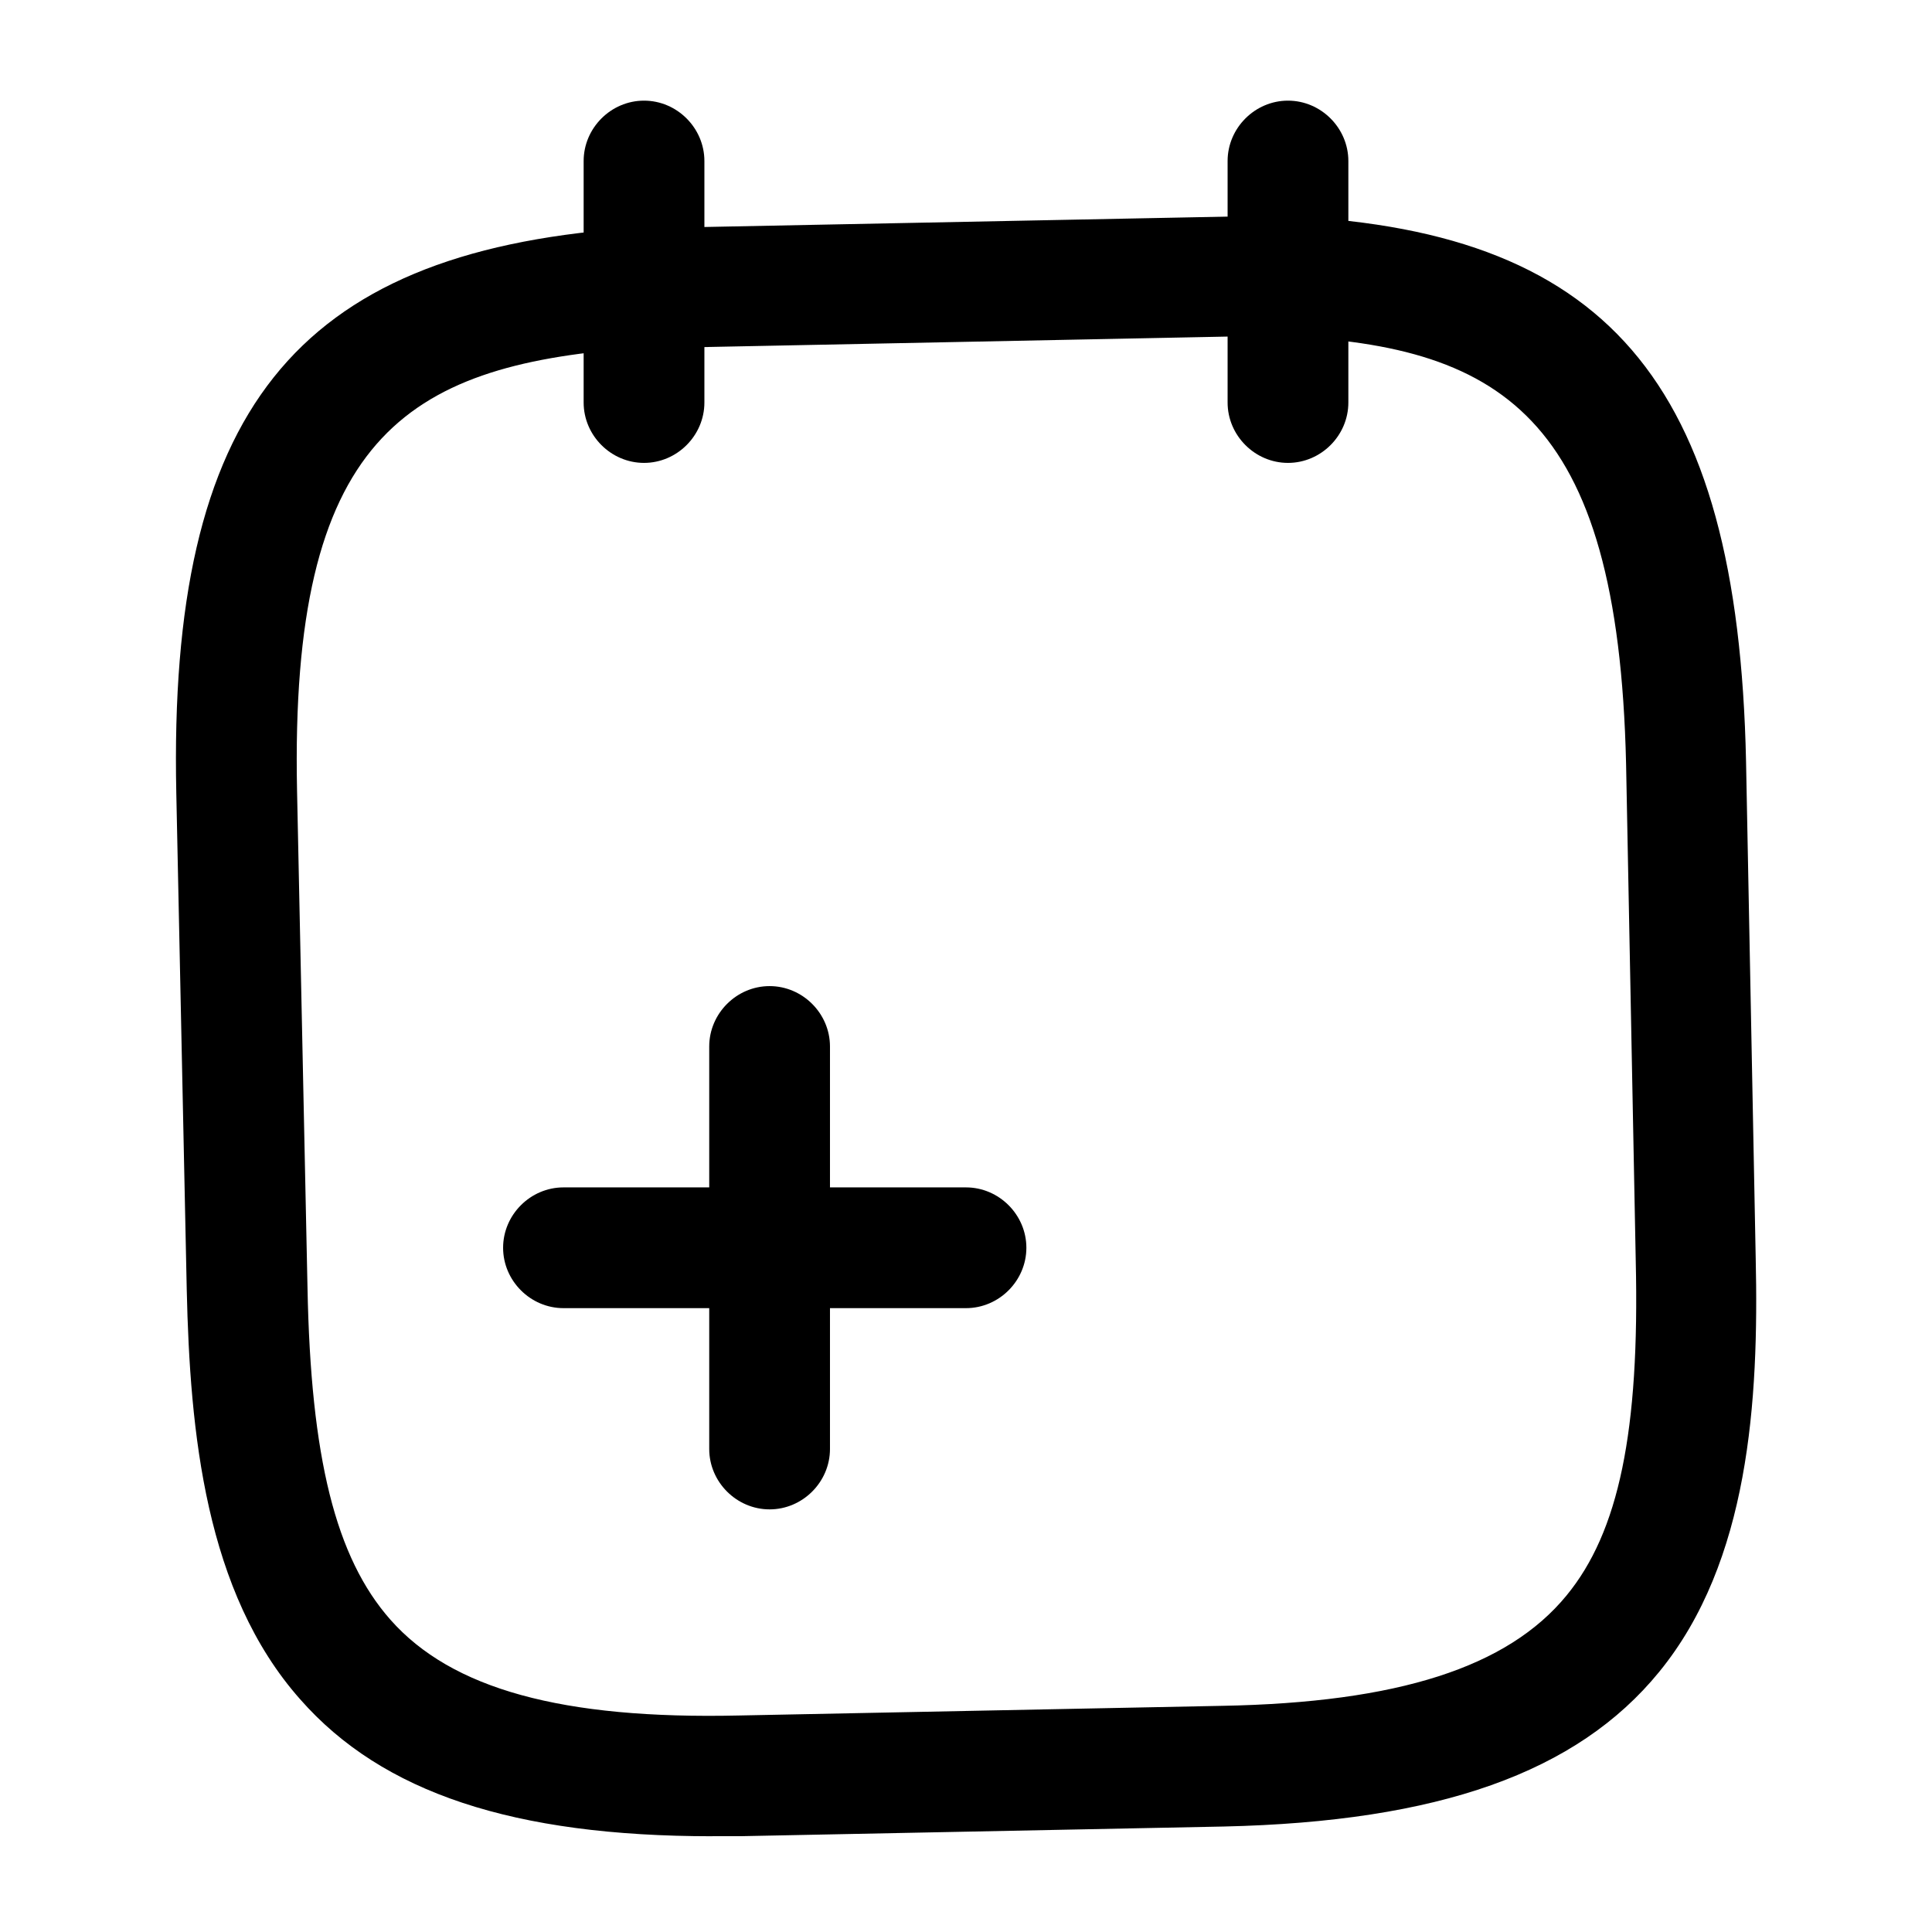 <!-- Generated by IcoMoon.io -->
<svg version="1.1" xmlns="http://www.w3.org/2000/svg" width="32" height="32" viewBox="0 0 32 32">
<title>note-add</title>
<path d="M12.747 25c-0.547 0-1-0.453-1-1v-6.667c0-0.547 0.453-1 1-1s1 0.453 1 1v6.667c0 0.547-0.453 1-1 1z"></path>
<path d="M16 21.667h-6.667c-0.547 0-1-0.453-1-1s0.453-1 1-1h6.667c0.547 0 1 0.453 1 1s-0.453 1-1 1z"></path>
<path d="M10.667 7.667c-0.547 0-1-0.453-1-1v-4c0-0.547 0.453-1 1-1s1 0.453 1 1v4c0 0.547-0.453 1-1 1z"></path>
<path d="M21.333 7.667c-0.547 0-1-0.453-1-1v-4c0-0.547 0.453-1 1-1s1 0.453 1 1v4c0 0.547-0.453 1-1 1z"></path>
<path d="M11.8 30.414c-3.293 0-5.467-0.72-6.827-2.267-1.573-1.773-1.827-4.427-1.88-6.787l-0.173-8.227c-0.133-6.307 1.96-8.933 7.427-9.347l10.72-0.213c0.027 0 0.040 0 0.053 0 5.48 0.187 7.667 2.72 7.8 9.040l0.16 8.227c0.053 2.36-0.107 5.027-1.6 6.853-1.36 1.667-3.653 2.48-7.213 2.56l-8 0.16c-0.16 0-0.32 0-0.467 0zM21.067 5.56l-10.627 0.213c-3.733 0.293-5.64 1.493-5.52 7.32l0.173 8.227c0.053 2.827 0.467 4.48 1.373 5.507 1.013 1.147 2.84 1.653 5.773 1.587l8-0.16c2.92-0.053 4.733-0.64 5.707-1.827 0.867-1.053 1.213-2.72 1.147-5.547l-0.16-8.227c-0.133-5.813-2.080-6.96-5.867-7.093z"></path>
</svg>
